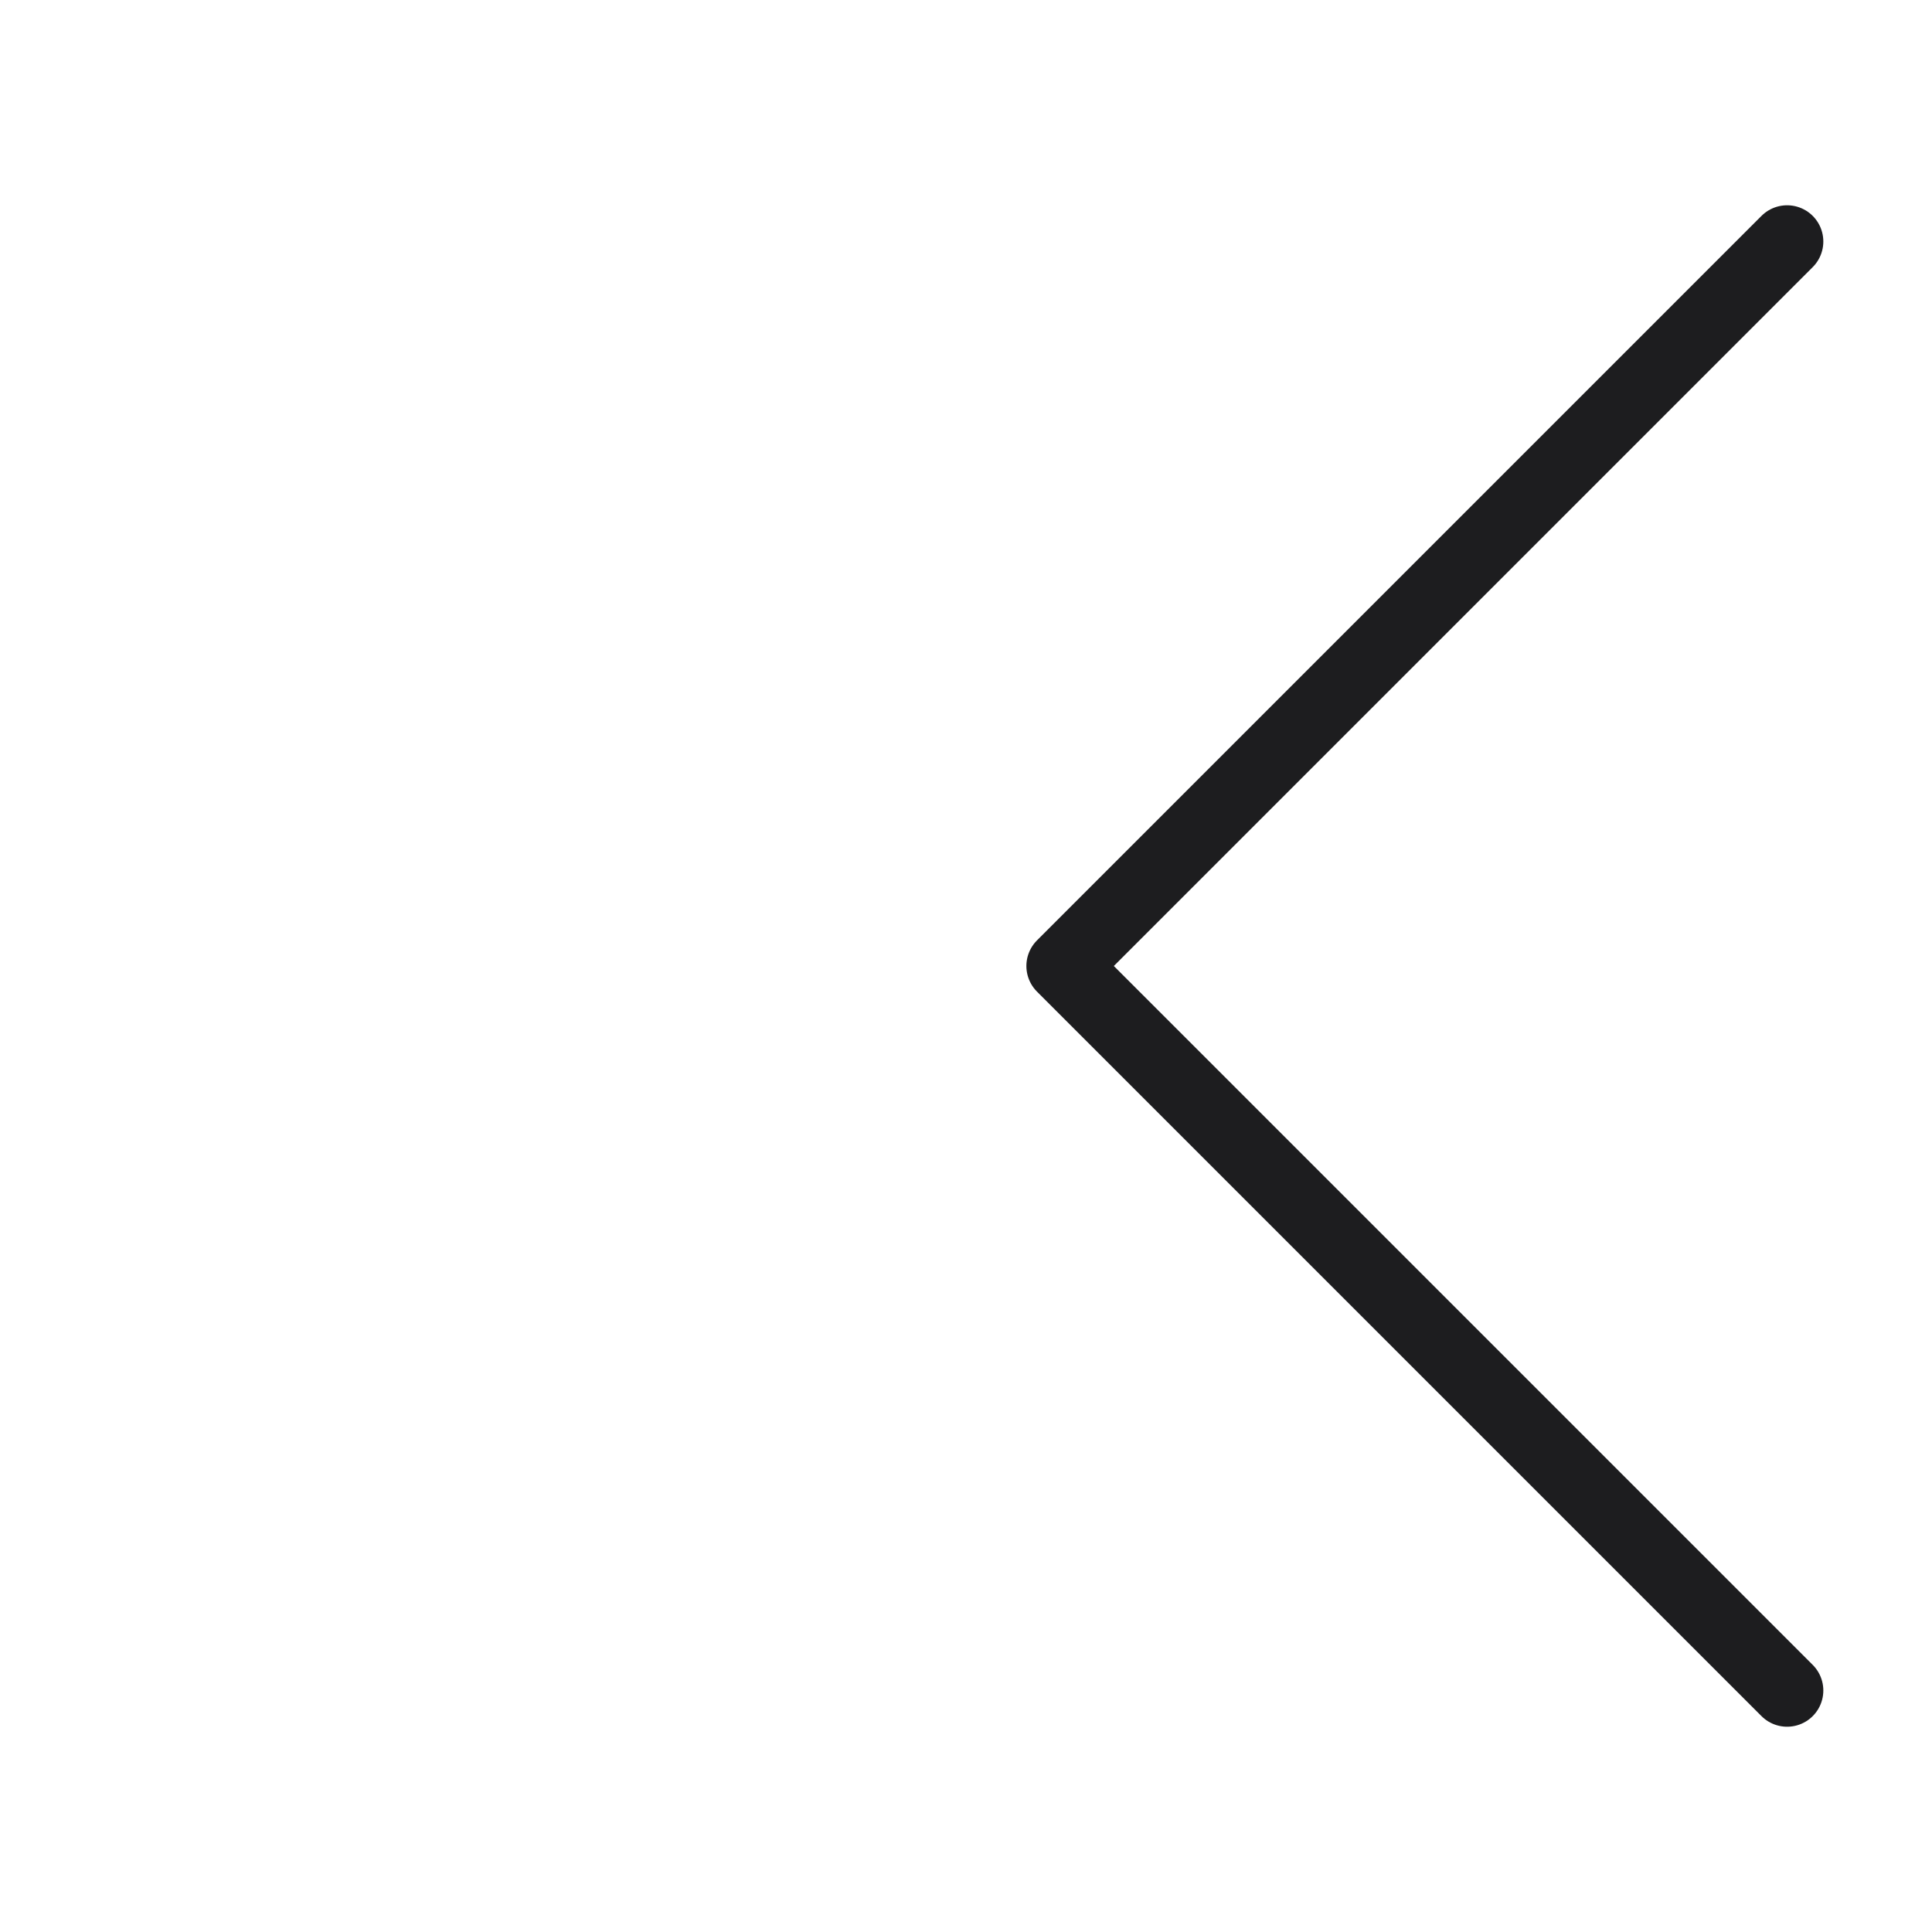 <svg width="40" height="40" viewBox="0 0 40 40" fill="none" xmlns="http://www.w3.org/2000/svg">
<path d="M37 5L22 20L37 35" stroke="#1D1D1F" stroke-width="1.5" stroke-linecap="round" stroke-linejoin="round"/>
</svg>
